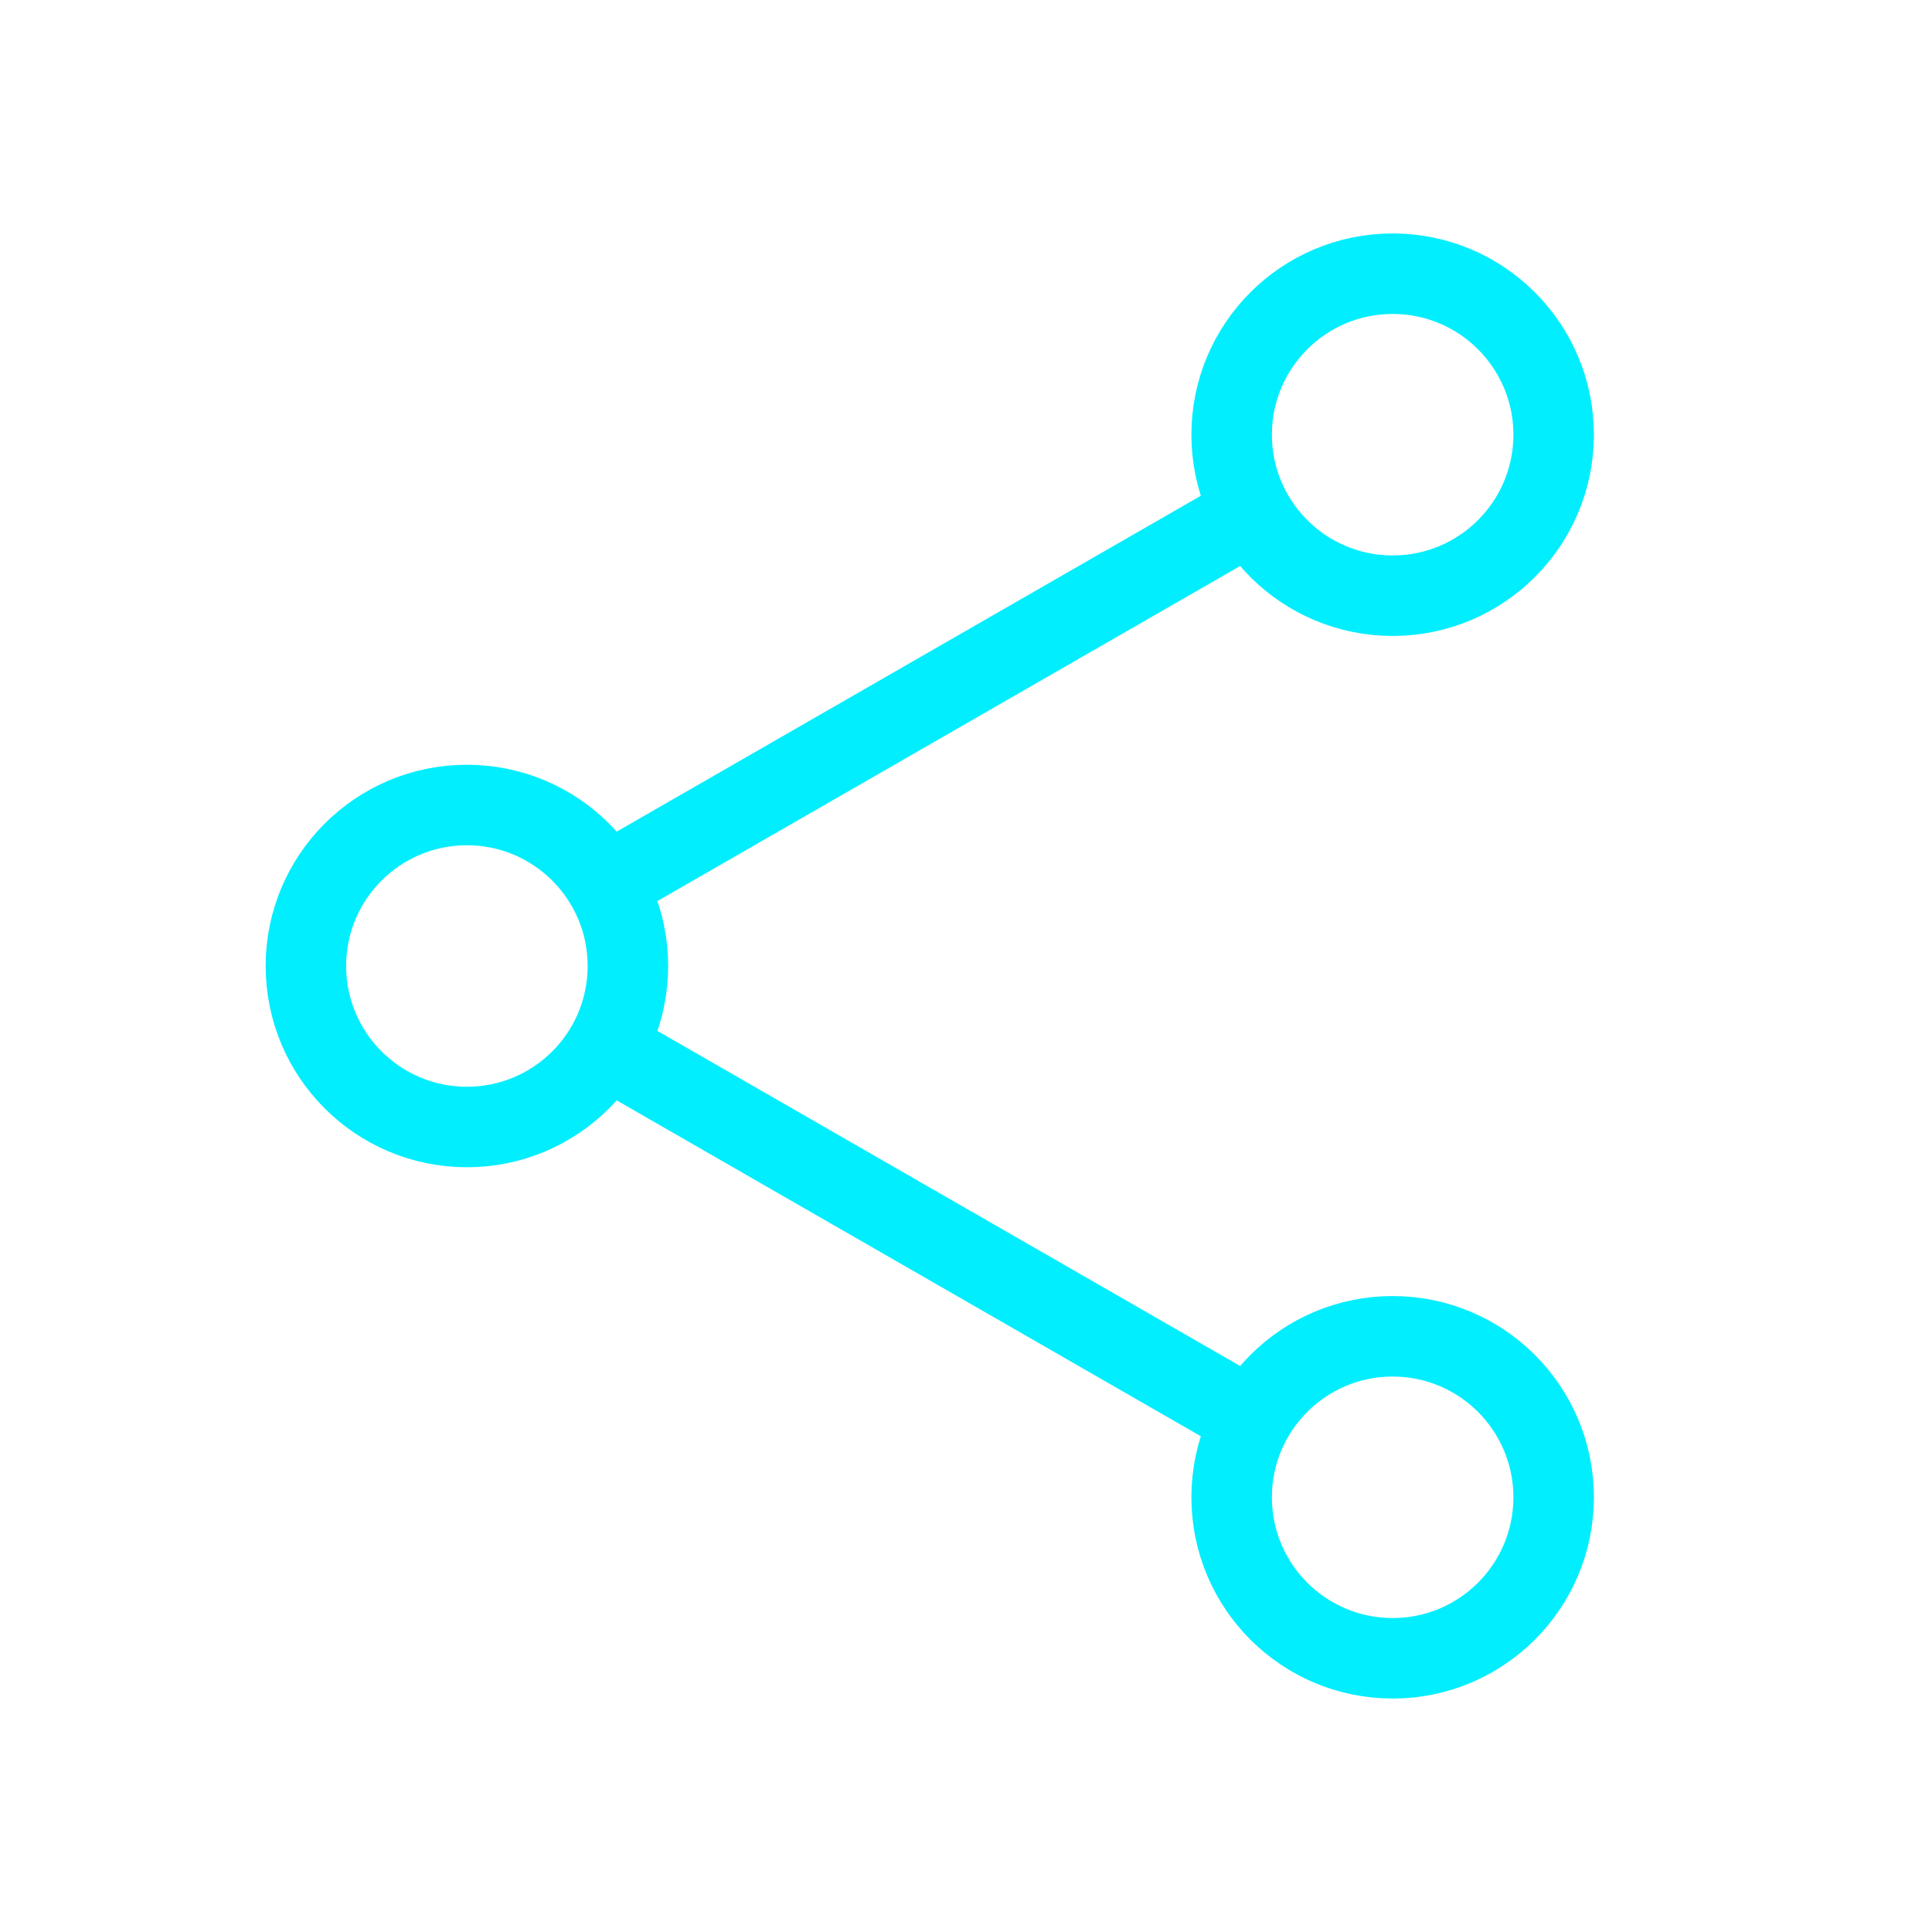 <svg id="icons_share" xmlns="http://www.w3.org/2000/svg" width="24" height="24" viewBox="0 0 24 24">
  <rect id="사각형_1988" data-name="사각형 1988" width="24" height="24" fill="none"/>
  <g id="그룹_673" data-name="그룹 673">
    <circle id="타원_34" data-name="타원 34" cx="2" cy="2" r="2" transform="translate(3.8 10)" fill="none" stroke="#01eefe" stroke-miterlimit="10" stroke-width="1"/>
    <g id="그룹_671" data-name="그룹 671">
      <circle id="타원_35" data-name="타원 35" cx="2" cy="2" r="2" transform="translate(15.3 3.4)" fill="none" stroke="#01eefe" stroke-miterlimit="10" stroke-width="1"/>
      <line id="선_40" data-name="선 40" y1="4.6" x2="8" transform="translate(7.5 6.4)" fill="none" stroke="#01eefe" stroke-miterlimit="10" stroke-width="1"/>
    </g>
    <g id="그룹_672" data-name="그룹 672">
      <circle id="타원_36" data-name="타원 36" cx="2" cy="2" r="2" transform="translate(15.3 16.6)" fill="none" stroke="#01eefe" stroke-miterlimit="10" stroke-width="1"/>
      <line id="선_41" data-name="선 41" x2="8" y2="4.6" transform="translate(7.5 13)" fill="none" stroke="#01eefe" stroke-miterlimit="10" stroke-width="1"/>
    </g>
  </g>
</svg>
